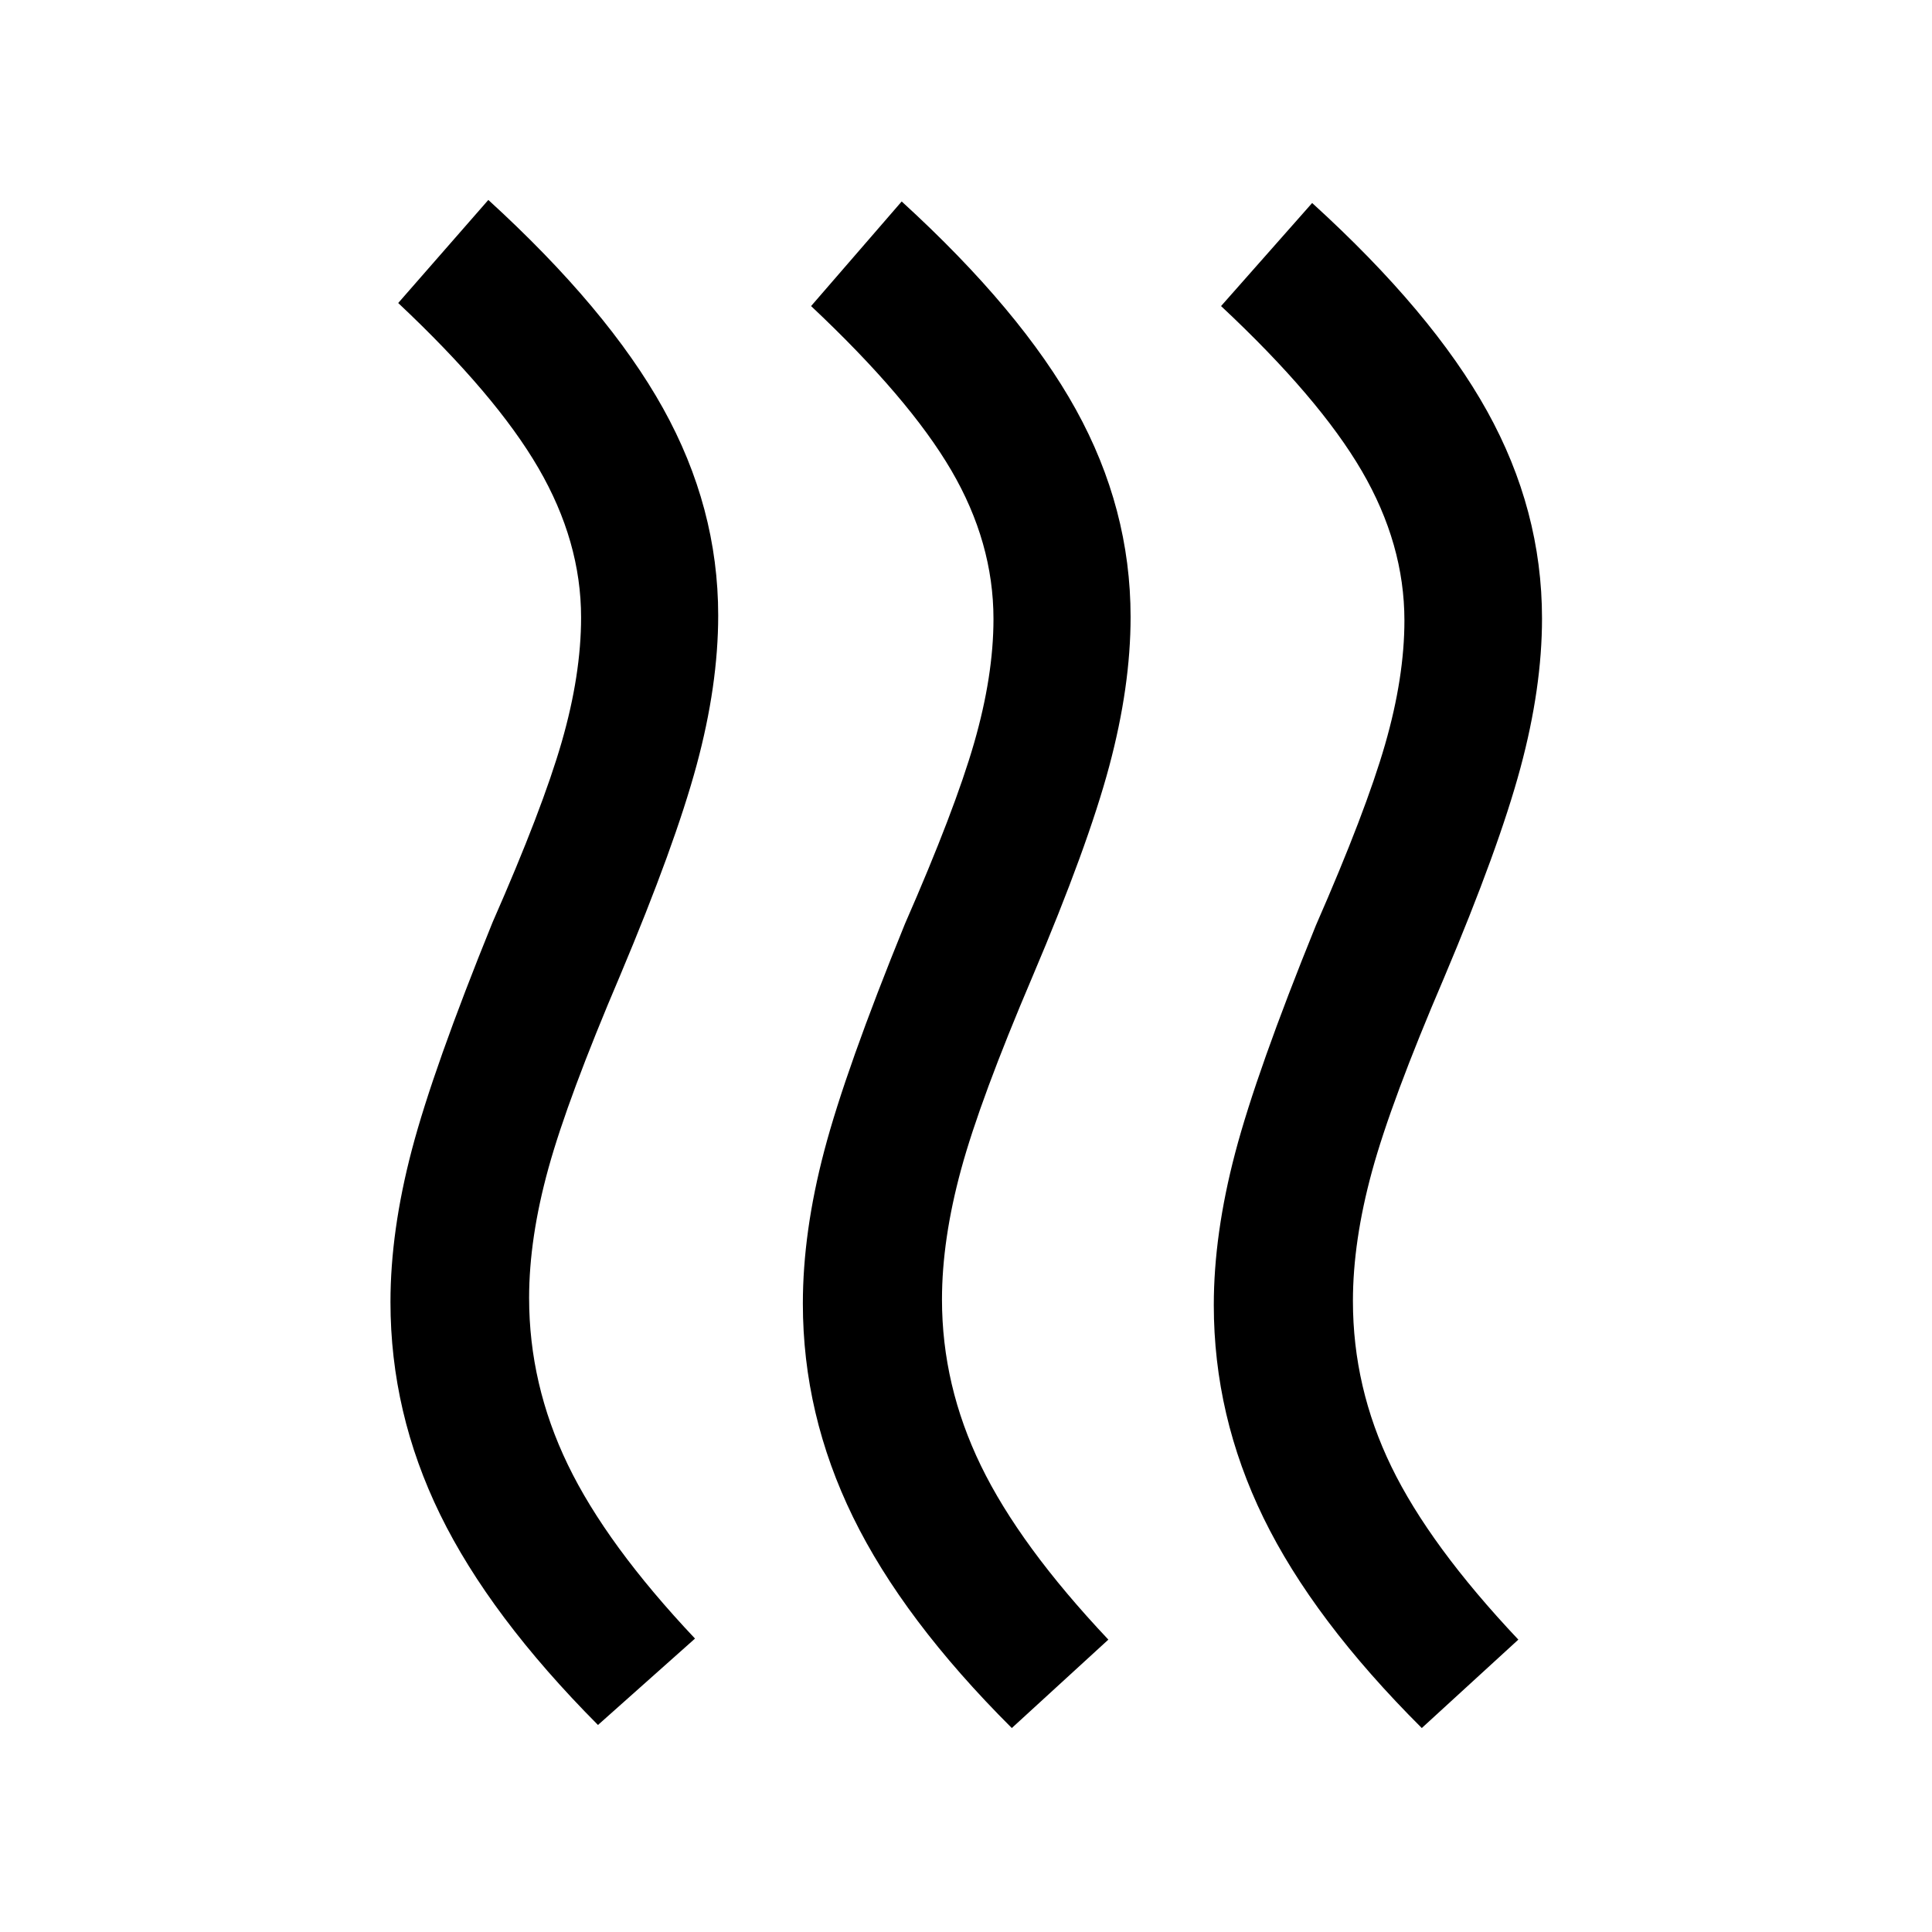 <svg xmlns="http://www.w3.org/2000/svg" width="48" height="48" viewBox="0 -960 960 960"><path d="M468.065-314.283q0 42.718 19.337 82.555t63.337 86.445l-47.978 43.935q-53.957-53.804-78.891-104.815-24.935-51.011-24.935-106.12 0-35.478 10.619-75.837 10.62-40.358 40.098-112.793 24.761-56.522 34.381-89.902 9.619-33.381 9.619-61.62 0-38-20.956-73.837-20.957-35.837-69.674-81.641l45.021-51.978q59.392 54.239 86.566 103.391 27.174 49.152 27.174 103.065 0 34.478-10.62 74.196-10.619 39.717-38.098 104.435-26 61-35.5 95.88-9.5 34.881-9.5 64.641Zm204.196.761q0 42.957 19.098 82.294 19.098 39.337 63.098 85.945l-47.979 43.935q-53.956-53.804-78.652-104.434-24.696-50.631-24.696-105.74 0-35.239 10.62-75.598 10.62-40.358 40.098-113.032 24.761-56.522 34.38-89.902 9.62-33.381 9.62-61.62 0-38-21.196-74.337t-69.913-81.902L652-859.131q59.63 54.24 86.924 103.392 27.294 49.152 27.294 103.065 0 34.478-10.74 74.315-10.739 39.837-37.978 104.316-26.239 61.239-35.739 96-9.5 34.76-9.5 64.521Zm-409.348-1.521q0 42.956 19.217 82.793 19.218 39.837 63.218 86.446l-48.218 42.935q-53.717-54.044-78.413-104.555-24.695-50.511-24.695-105.619 0-35.24 10.619-75.598 10.62-40.359 40.098-113.033 24.761-56.283 34.38-89.663 9.62-33.38 9.62-61.859 0-37.761-21.196-74.217-21.195-36.457-69.674-82.022l44.783-51.217q59.391 54.239 86.805 103.511 27.413 49.271 27.413 102.945 0 34.718-10.74 74.435-10.739 39.718-37.978 104.435-26 61-35.619 95.761-9.62 34.761-9.62 64.522Z"/></svg>